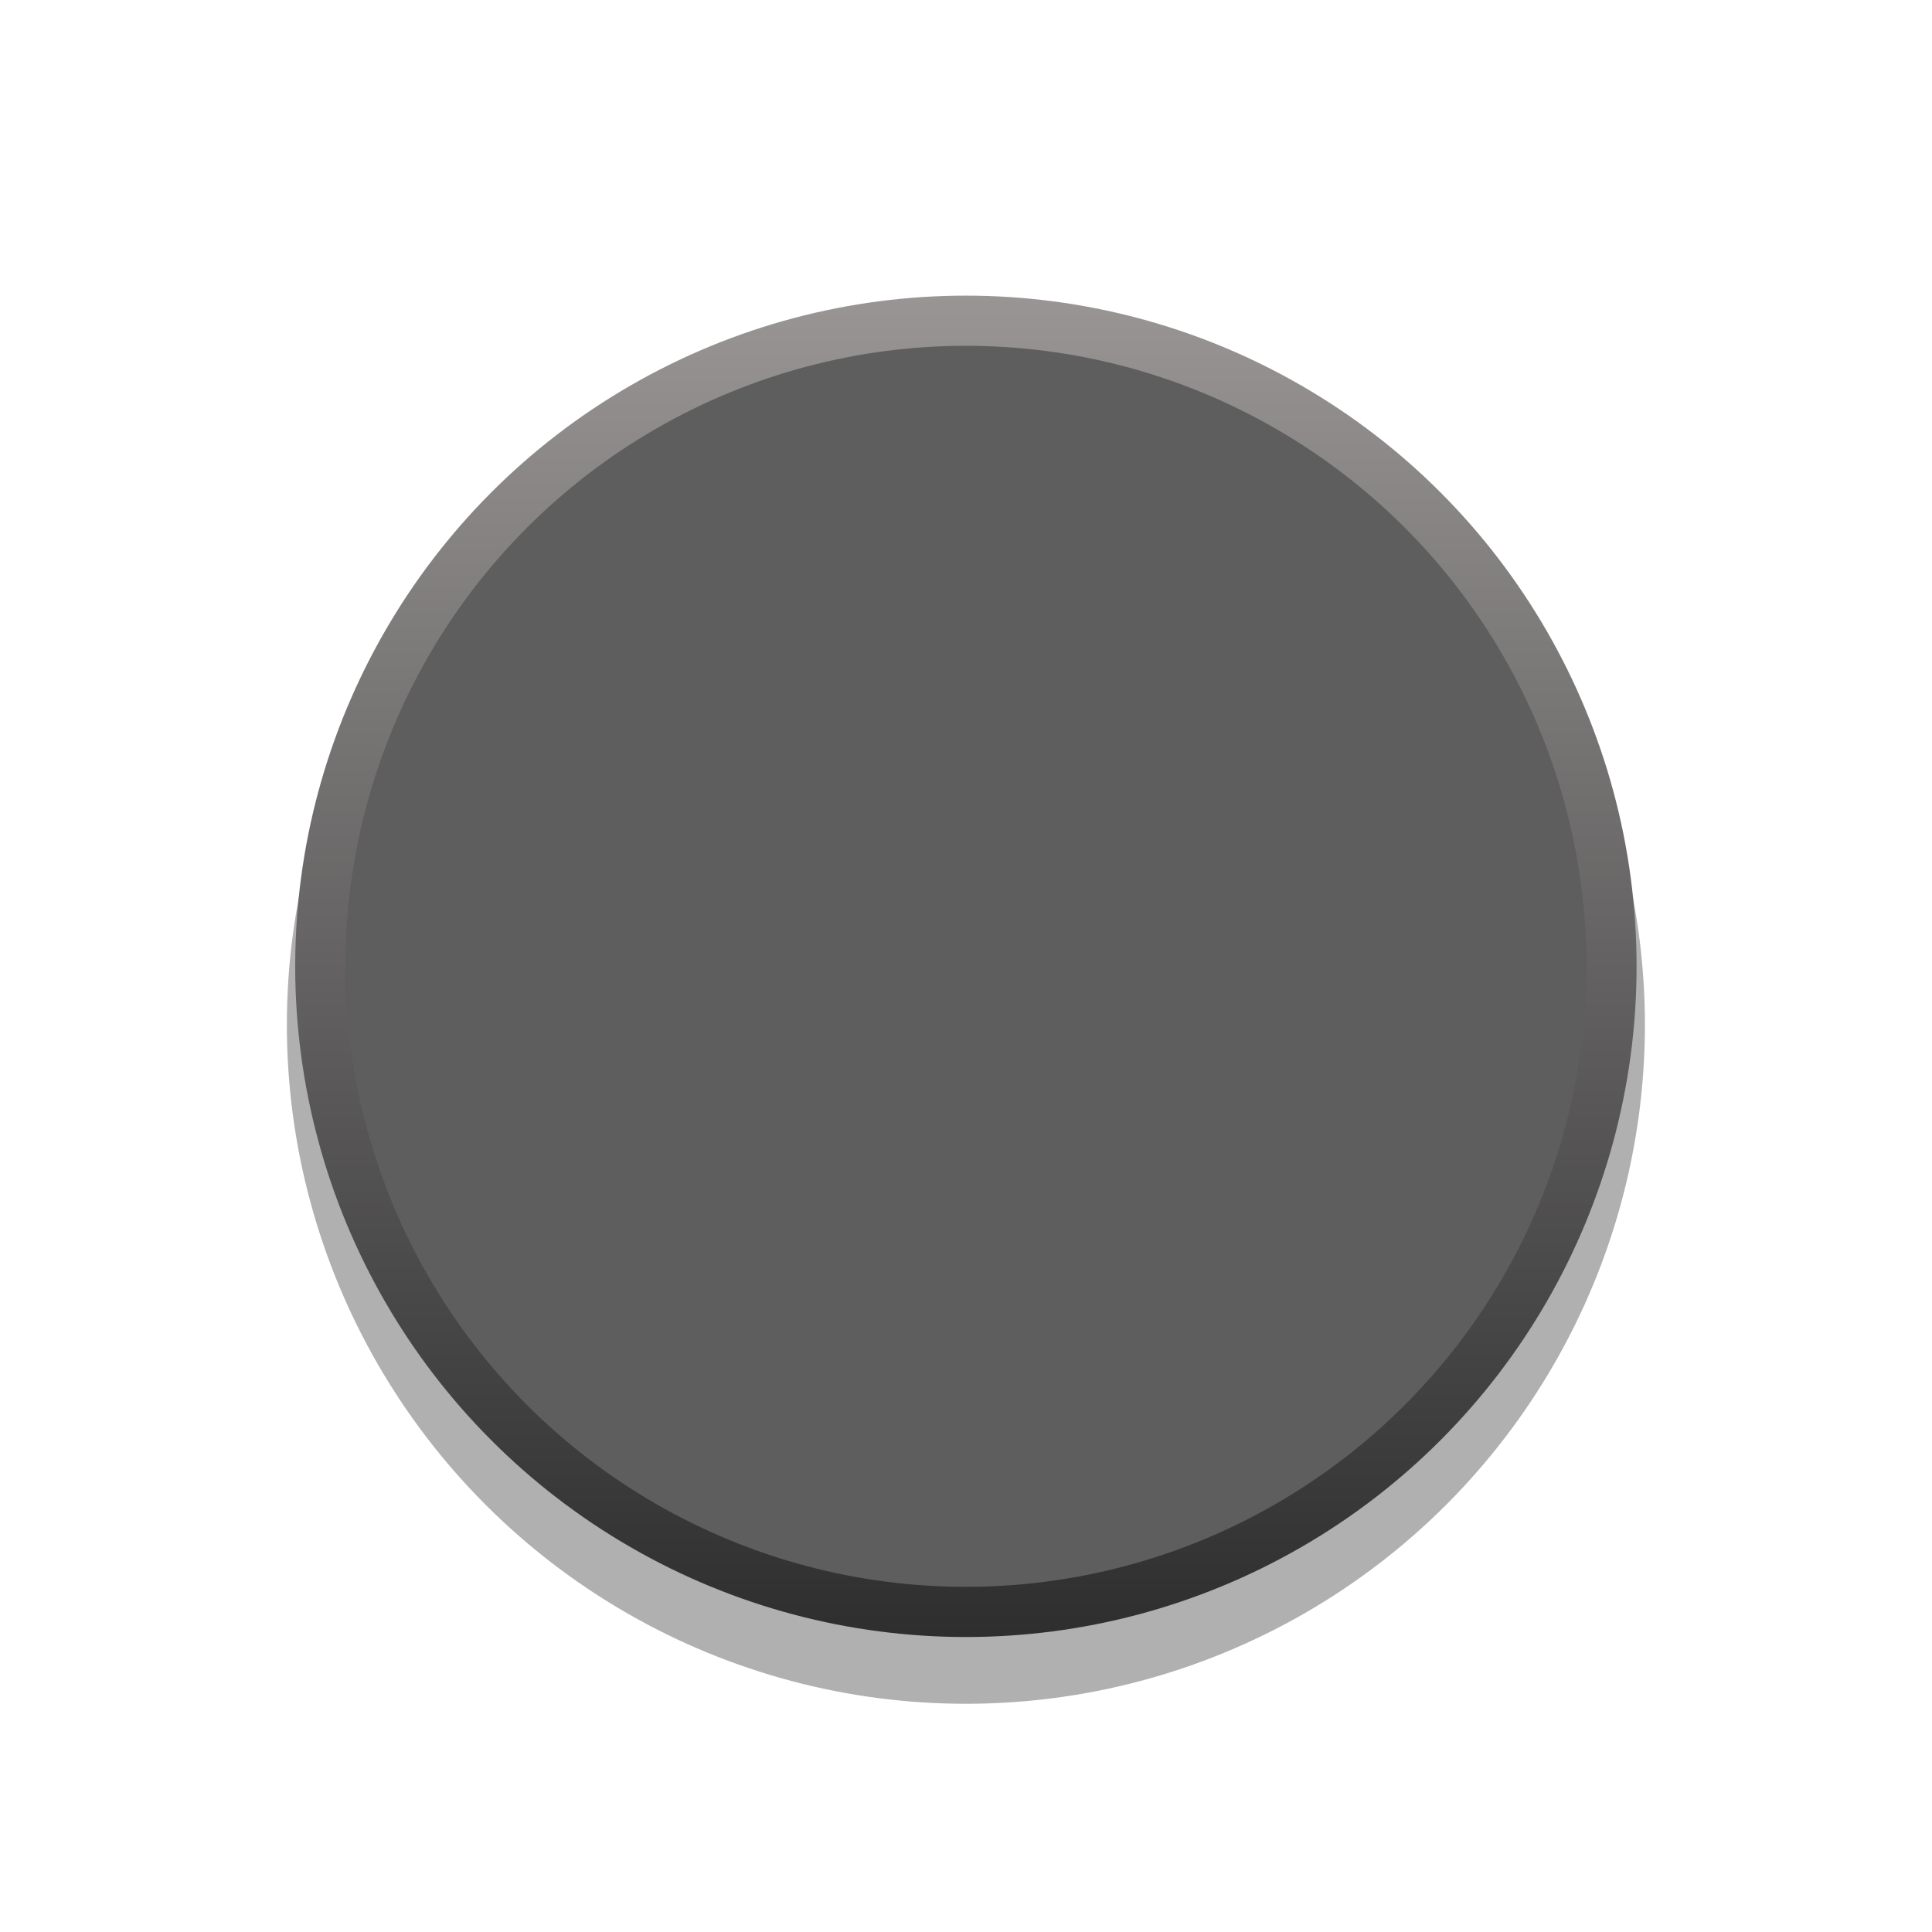 <?xml version="1.0" encoding="utf-8"?>
<!-- Generator: Adobe Illustrator 25.2.3, SVG Export Plug-In . SVG Version: 6.00 Build 0)  -->
<svg version="1.0"
	 id="Layer_1" xmlns:cc="http://creativecommons.org/ns#" xmlns:dc="http://purl.org/dc/elements/1.1/" xmlns:inkscape="http://www.inkscape.org/namespaces/inkscape" xmlns:rdf="http://www.w3.org/1999/02/22-rdf-syntax-ns#" xmlns:sodipodi="http://sodipodi.sourceforge.net/DTD/sodipodi-0.dtd" xmlns:svg="http://www.w3.org/2000/svg"
	 xmlns="http://www.w3.org/2000/svg" xmlns:xlink="http://www.w3.org/1999/xlink" x="0px" y="0px" width="26.879px"
	 height="26.879px" viewBox="0 0 26.879 26.879" style="enable-background:new 0 0 26.879 26.879;" xml:space="preserve">
<sodipodi:namedview  bordercolor="#666666" borderopacity="1" fit-margin-bottom="0" fit-margin-left="0" fit-margin-right="0" fit-margin-top="0" gridtolerance="10" guidetolerance="10" id="namedview55" inkscape:current-layer="Layer_1" inkscape:cx="14" inkscape:cy="13.999929" inkscape:document-units="mm" inkscape:pageopacity="0" inkscape:pageshadow="2" inkscape:window-height="1017" inkscape:window-maximized="1" inkscape:window-width="1920" inkscape:window-x="-8" inkscape:window-y="-8" inkscape:zoom="8.4285892" objecttolerance="10" pagecolor="#ffffff" showgrid="false" units="mm">
	</sodipodi:namedview>
<g>
	<circle style="opacity:0.31;enable-background:new    ;" cx="13.438" cy="14.257" r="9.447"/>
	
		<linearGradient id="SVGID_1_" gradientUnits="userSpaceOnUse" x1="13.438" y1="818.113" x2="13.438" y2="836.775" gradientTransform="matrix(1 0 0 1 0 -814)">
		<stop  offset="0" style="stop-color:#999595"/>
		<stop  offset="1" style="stop-color:#2E2E2E"/>
	</linearGradient>
	<circle style="fill:url(#SVGID_1_);" cx="13.438" cy="13.444" r="9.331"/>
	<circle style="fill:#5E5E5E;" cx="13.438" cy="13.444" r="8.633"/>
</g>
</svg>
